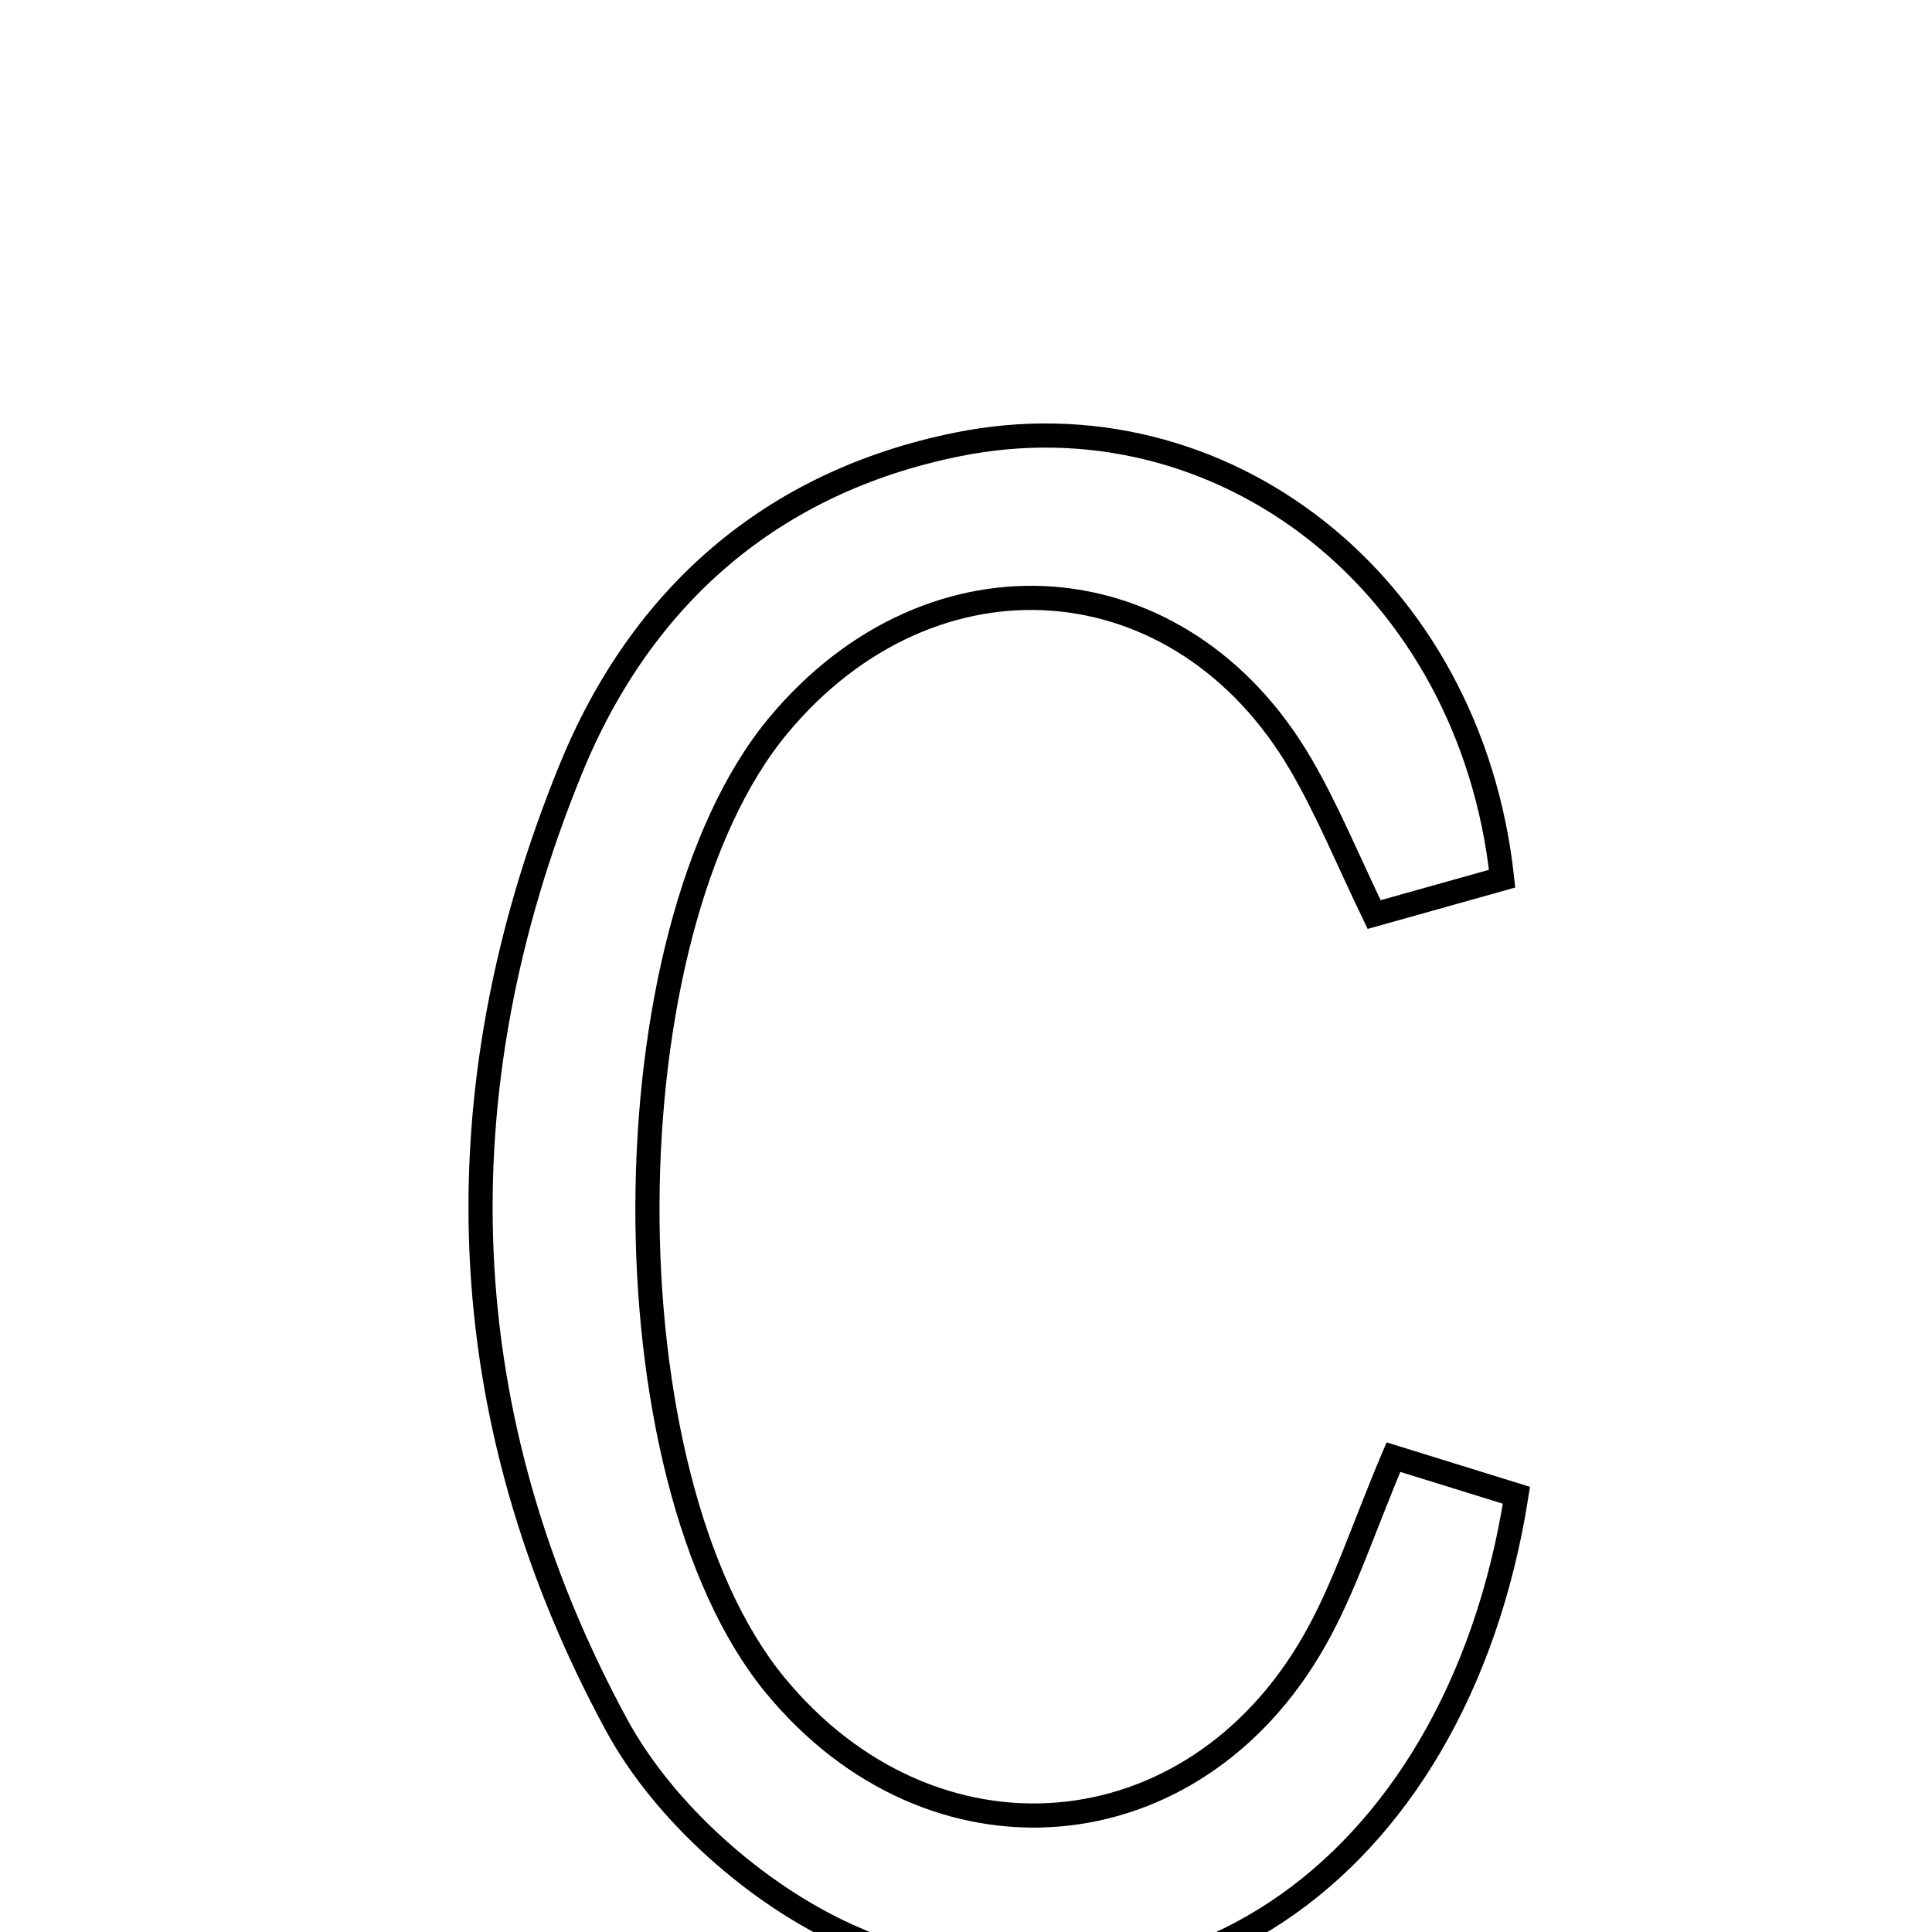 <svg xmlns="http://www.w3.org/2000/svg" viewBox="0.0 0.0 24.0 24.0" height="200px" width="200px"><path fill="none" stroke="black" stroke-width=".3" stroke-opacity="1.0"  filling="0" d="M11.893 5.521 C15.176 4.857 18.265 7.246 18.66 10.915 C18.062 11.082 17.597 11.213 17.07 11.361 C16.743 10.683 16.493 10.071 16.165 9.506 C14.675 6.943 11.579 6.716 9.668 9.013 C7.52 11.596 7.496 18.335 9.626 20.93 C11.57 23.298 14.82 23.043 16.332 20.374 C16.7 19.726 16.93 18.998 17.31 18.101 C17.825 18.26 18.336 18.419 18.838 18.575 C18.09 23.325 14.414 25.8 10.532 24.046 C9.397 23.533 8.249 22.515 7.659 21.428 C5.592 17.616 5.445 13.586 7.09 9.555 C7.97 7.4 9.595 5.985 11.893 5.521"></path></svg>
